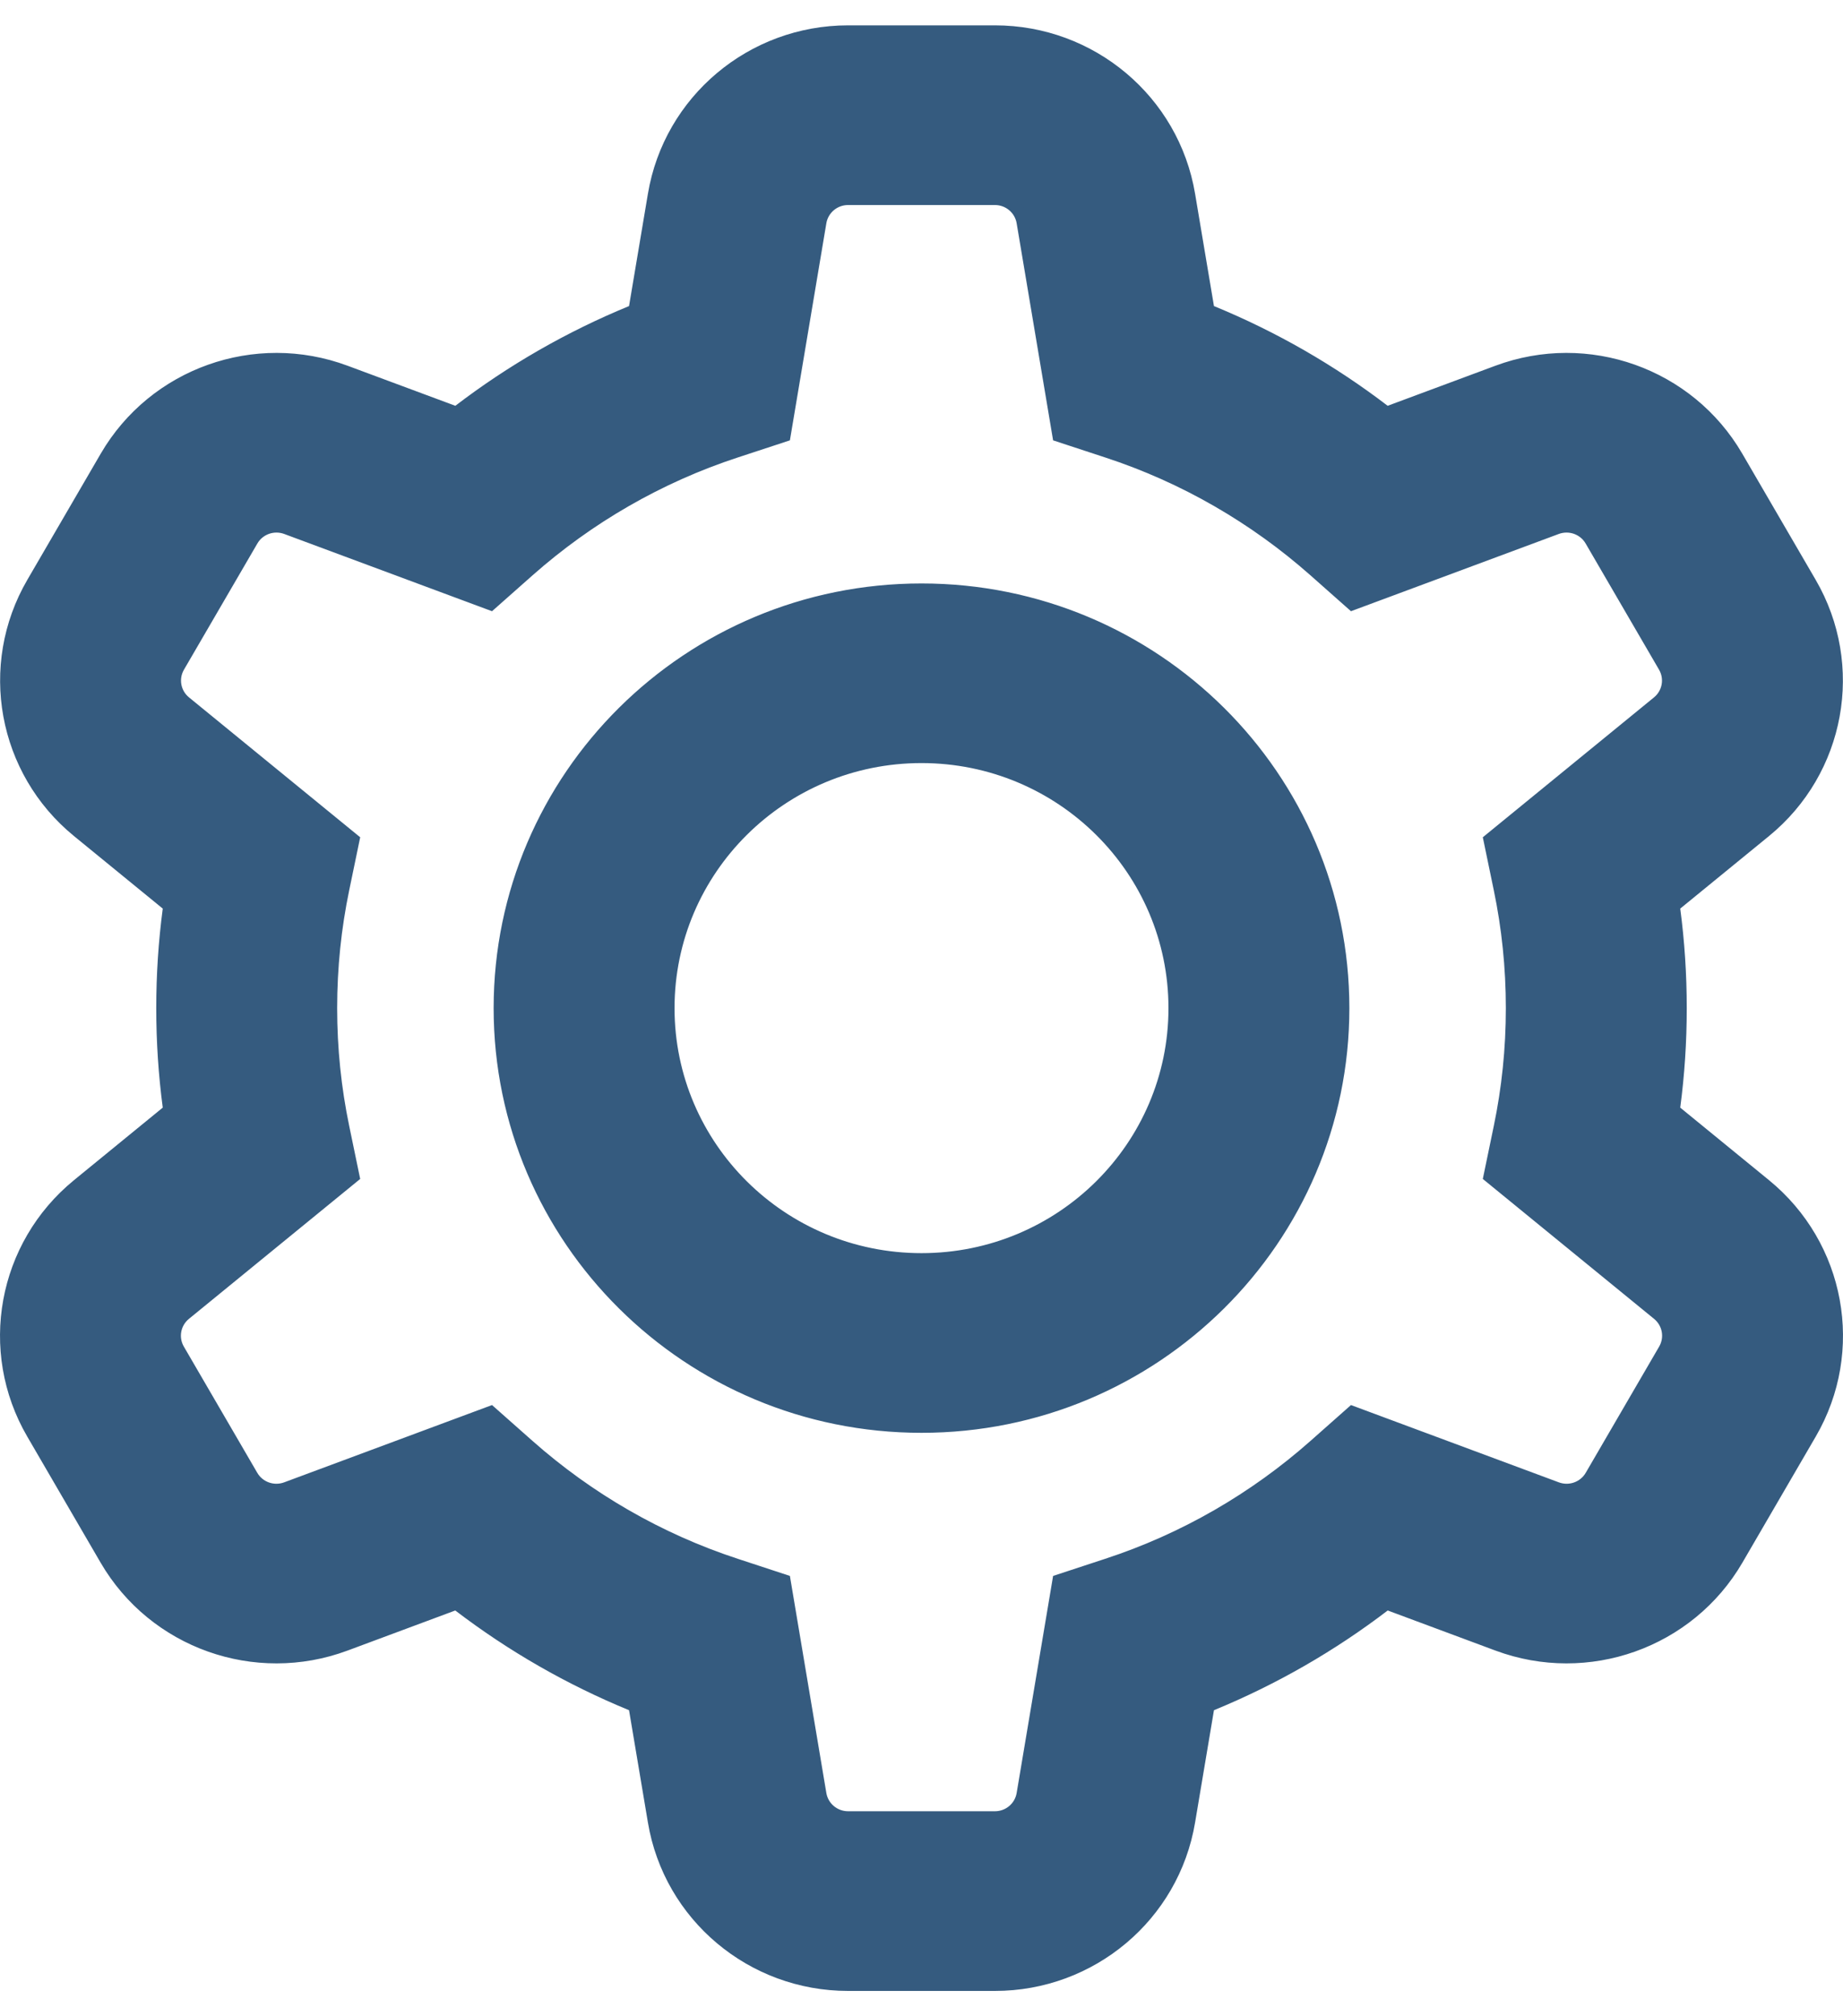 <svg width="32" height="35" viewBox="0 0 32 35" fill="none" xmlns="http://www.w3.org/2000/svg">
<path fill-rule="evenodd" clip-rule="evenodd" d="M11.354 3.38C11.629 1.745 13.055 0.546 14.725 0.546H17.275C18.945 0.546 20.371 1.745 20.646 3.38L20.983 5.389C22.1 5.841 23.139 6.441 24.076 7.163L26.001 6.448C27.565 5.867 29.324 6.492 30.159 7.928L31.434 10.119C32.269 11.554 31.936 13.379 30.647 14.432L29.061 15.727C29.14 16.308 29.181 16.899 29.181 17.5C29.181 18.1 29.14 18.692 29.061 19.272L30.648 20.568C31.938 21.622 32.271 23.446 31.436 24.881L30.161 27.073C29.326 28.508 27.567 29.134 26.003 28.552L24.077 27.837C23.139 28.559 22.1 29.159 20.983 29.611L20.646 31.62C20.371 33.255 18.945 34.454 17.275 34.454H14.725C13.055 34.454 11.629 33.255 11.354 31.62L11.017 29.611C9.9 29.159 8.861 28.559 7.923 27.837L5.997 28.552C4.433 29.134 2.674 28.508 1.839 27.073L0.564 24.881C-0.271 23.446 0.062 21.622 1.352 20.568L2.939 19.272C2.86 18.692 2.819 18.1 2.819 17.5C2.819 16.899 2.86 16.308 2.939 15.727L1.353 14.432C0.064 13.379 -0.269 11.554 0.566 10.119L1.841 7.928C2.676 6.492 4.435 5.867 5.999 6.448L7.924 7.163C8.861 6.441 9.9 5.841 11.017 5.389L11.354 3.38ZM14.725 3.453C14.486 3.453 14.283 3.624 14.243 3.857L13.621 7.564L12.781 7.839C11.438 8.279 10.215 8.989 9.18 9.905L8.52 10.489L4.972 9.17C4.748 9.087 4.497 9.176 4.377 9.381L3.103 11.572C2.983 11.777 3.031 12.038 3.215 12.188L6.138 14.575L5.959 15.434C5.821 16.1 5.748 16.791 5.748 17.5C5.748 18.209 5.821 18.9 5.959 19.566L6.137 20.424L3.213 22.812C3.029 22.963 2.981 23.223 3.101 23.428L4.376 25.619C4.495 25.824 4.746 25.914 4.97 25.831L8.52 24.511L9.18 25.095C10.215 26.011 11.437 26.721 12.781 27.161L13.621 27.436L14.243 31.142C14.283 31.376 14.486 31.547 14.725 31.547H17.275C17.514 31.547 17.717 31.376 17.756 31.142L18.379 27.436L19.219 27.161C20.563 26.721 21.785 26.011 22.82 25.095L23.48 24.511L27.03 25.831C27.254 25.914 27.505 25.825 27.624 25.619L28.899 23.428C29.019 23.223 28.971 22.963 28.787 22.812L25.863 20.424L26.041 19.566C26.179 18.9 26.252 18.209 26.252 17.5C26.252 16.791 26.179 16.1 26.041 15.434L25.862 14.575L28.785 12.188C28.969 12.038 29.017 11.777 28.897 11.572L27.622 9.381C27.503 9.176 27.252 9.087 27.029 9.17L23.48 10.489L22.82 9.905C21.785 8.989 20.562 8.279 19.219 7.839L18.379 7.564L17.756 3.857C17.717 3.624 17.514 3.453 17.275 3.453H14.725ZM8.677 17.5C8.677 13.487 11.956 10.234 16 10.234C20.044 10.234 23.323 13.487 23.323 17.5C23.323 21.513 20.044 24.766 16 24.766C11.956 24.766 8.677 21.513 8.677 17.5ZM16 13.14C13.573 13.14 11.606 15.092 11.606 17.5C11.606 19.908 13.573 21.86 16 21.86C18.427 21.86 20.394 19.908 20.394 17.5C20.394 15.092 18.427 13.14 16 13.14Z" fill="#355B7F"/>
<path fill-rule="evenodd" clip-rule="evenodd" d="M11.25 3.362C11.533 1.676 13.003 0.44 14.725 0.44H17.275C18.997 0.44 20.467 1.676 20.75 3.362L21.078 5.313C22.164 5.759 23.177 6.343 24.094 7.044L25.964 6.349C27.576 5.749 29.389 6.394 30.251 7.875L31.526 10.066C32.387 11.546 32.044 13.428 30.714 14.514L29.174 15.772C29.249 16.338 29.287 16.915 29.287 17.5C29.287 18.085 29.249 18.661 29.174 19.227L30.715 20.486C32.045 21.573 32.389 23.454 31.528 24.935L30.253 27.126C29.391 28.606 27.578 29.251 25.966 28.652L24.095 27.956C23.177 28.657 22.164 29.241 21.078 29.687L20.75 31.638C20.467 33.325 18.997 34.56 17.275 34.56H14.725C13.003 34.56 11.533 33.325 11.25 31.638L10.922 29.687C9.836 29.241 8.823 28.657 7.905 27.956L6.034 28.652C4.422 29.251 2.609 28.606 1.747 27.126L0.472 24.935C-0.389 23.454 -0.045 21.573 1.285 20.486L2.826 19.227C2.751 18.661 2.713 18.085 2.713 17.5C2.713 16.915 2.751 16.338 2.826 15.772L1.286 14.514C-0.044 13.428 -0.387 11.546 0.474 10.066L1.749 7.875C2.611 6.394 4.424 5.749 6.036 6.349L7.906 7.044C8.823 6.343 9.836 5.759 10.922 5.313L11.25 3.362ZM14.725 0.652C13.106 0.652 11.725 1.814 11.459 3.397L11.111 5.465L11.056 5.487C9.949 5.936 8.918 6.531 7.988 7.247L7.942 7.283L5.962 6.547C4.446 5.984 2.741 6.591 1.932 7.981L0.657 10.172C-0.152 11.562 0.171 13.329 1.42 14.35L3.052 15.683L3.044 15.742C2.965 16.317 2.925 16.904 2.925 17.5C2.925 18.096 2.965 18.682 3.044 19.258L3.052 19.316L1.419 20.65C0.169 21.671 -0.153 23.438 0.656 24.828L1.931 27.019C2.74 28.41 4.444 29.017 5.96 28.453L7.941 27.717L7.988 27.753C8.918 28.469 9.949 29.064 11.056 29.513L11.111 29.535L11.459 31.603C11.725 33.186 13.106 34.348 14.725 34.348H17.275C18.894 34.348 20.275 33.186 20.541 31.603L20.889 29.535L20.944 29.513C22.051 29.064 23.082 28.469 24.012 27.753L24.058 27.717L26.04 28.453C27.556 29.017 29.26 28.41 30.07 27.019L31.344 24.828C32.153 23.438 31.831 21.671 30.581 20.651L28.948 19.316L28.956 19.258C29.035 18.682 29.075 18.096 29.075 17.5C29.075 16.904 29.035 16.317 28.956 15.742L28.948 15.683L30.58 14.35C31.829 13.329 32.151 11.562 31.343 10.172L30.068 7.981C29.259 6.591 27.554 5.984 26.038 6.547L24.058 7.283L24.012 7.247C23.082 6.531 22.051 5.936 20.944 5.487L20.889 5.465L20.541 3.397C20.275 1.814 18.894 0.652 17.275 0.652H14.725ZM14.725 3.559C14.538 3.559 14.379 3.693 14.348 3.875L13.715 7.644L12.814 7.94C11.484 8.375 10.275 9.078 9.25 9.984L8.543 10.61L4.935 9.269C4.759 9.204 4.562 9.274 4.469 9.434L3.194 11.625C3.101 11.785 3.138 11.989 3.282 12.106L6.254 14.534L6.063 15.455C5.926 16.114 5.854 16.798 5.854 17.5C5.854 18.202 5.926 18.885 6.063 19.544L6.254 20.465L3.28 22.894C3.136 23.012 3.099 23.215 3.192 23.375L4.467 25.566C4.56 25.726 4.757 25.797 4.933 25.732L8.543 24.39L9.25 25.016C10.275 25.922 11.484 26.625 12.814 27.06L13.715 27.356L14.348 31.125C14.379 31.307 14.538 31.441 14.725 31.441H17.275C17.462 31.441 17.621 31.307 17.652 31.125L18.285 27.356L19.186 27.06C20.516 26.625 21.725 25.922 22.75 25.016L23.457 24.39L27.067 25.732C27.243 25.797 27.44 25.726 27.533 25.566L28.808 23.375C28.901 23.215 28.864 23.012 28.72 22.894L25.746 20.465L25.937 19.544C26.074 18.885 26.146 18.202 26.146 17.5C26.146 16.798 26.074 16.114 25.937 15.455L25.746 14.534L28.718 12.106C28.862 11.989 28.899 11.785 28.806 11.625L27.531 9.434C27.438 9.274 27.241 9.204 27.065 9.269L23.457 10.61L22.75 9.984C21.725 9.078 20.516 8.375 19.186 7.94L18.285 7.644L17.652 3.875C17.621 3.693 17.462 3.559 17.275 3.559H14.725ZM14.139 3.84C14.187 3.555 14.435 3.347 14.725 3.347H17.275C17.565 3.347 17.813 3.555 17.861 3.84L18.473 7.483L19.252 7.738C20.61 8.183 21.844 8.9 22.89 9.825L23.503 10.367L26.991 9.07C27.263 8.969 27.569 9.078 27.714 9.328L28.989 11.519C29.135 11.769 29.076 12.087 28.852 12.27L25.979 14.617L26.145 15.412C26.284 16.085 26.358 16.783 26.358 17.5C26.358 18.216 26.284 18.914 26.145 19.587L25.98 20.382L28.854 22.73C29.078 22.913 29.137 23.231 28.991 23.482L27.716 25.673C27.57 25.923 27.265 26.031 26.993 25.93L23.503 24.633L22.89 25.175C21.844 26.1 20.61 26.817 19.252 27.262L18.473 27.517L17.861 31.16C17.813 31.445 17.565 31.653 17.275 31.653H14.725C14.435 31.653 14.187 31.445 14.139 31.16L13.527 27.517L12.748 27.262C11.39 26.817 10.156 26.1 9.11 25.174L8.497 24.633L5.007 25.93C4.735 26.031 4.43 25.923 4.284 25.673L3.009 23.482C2.864 23.231 2.922 22.913 3.146 22.73L6.021 20.382L5.855 19.587C5.716 18.914 5.642 18.216 5.642 17.5C5.642 16.783 5.716 16.085 5.856 15.412L6.021 14.617L3.148 12.27C2.924 12.087 2.865 11.769 3.011 11.519L4.286 9.328C4.431 9.078 4.737 8.969 5.008 9.07L8.497 10.367L9.11 9.825C10.156 8.9 11.39 8.183 12.748 7.738L13.527 7.483L14.139 3.84ZM8.571 17.5C8.571 13.428 11.898 10.128 16 10.128C20.102 10.128 23.429 13.428 23.429 17.5C23.429 21.572 20.102 24.872 16 24.872C11.898 24.872 8.571 21.572 8.571 17.5ZM16 10.34C12.013 10.34 8.783 13.546 8.783 17.5C8.783 21.453 12.013 24.66 16 24.66C19.987 24.66 23.217 21.453 23.217 17.5C23.217 13.546 19.987 10.34 16 10.34ZM16 13.246C13.631 13.246 11.712 15.152 11.712 17.5C11.712 19.848 13.631 21.753 16 21.753C18.369 21.753 20.288 19.848 20.288 17.5C20.288 15.152 18.369 13.246 16 13.246ZM11.5 17.5C11.5 15.033 13.516 13.034 16 13.034C18.484 13.034 20.5 15.033 20.5 17.5C20.5 19.967 18.484 21.965 16 21.965C13.516 21.965 11.5 19.967 11.5 17.5Z" fill="#355B7F"/>
</svg>

